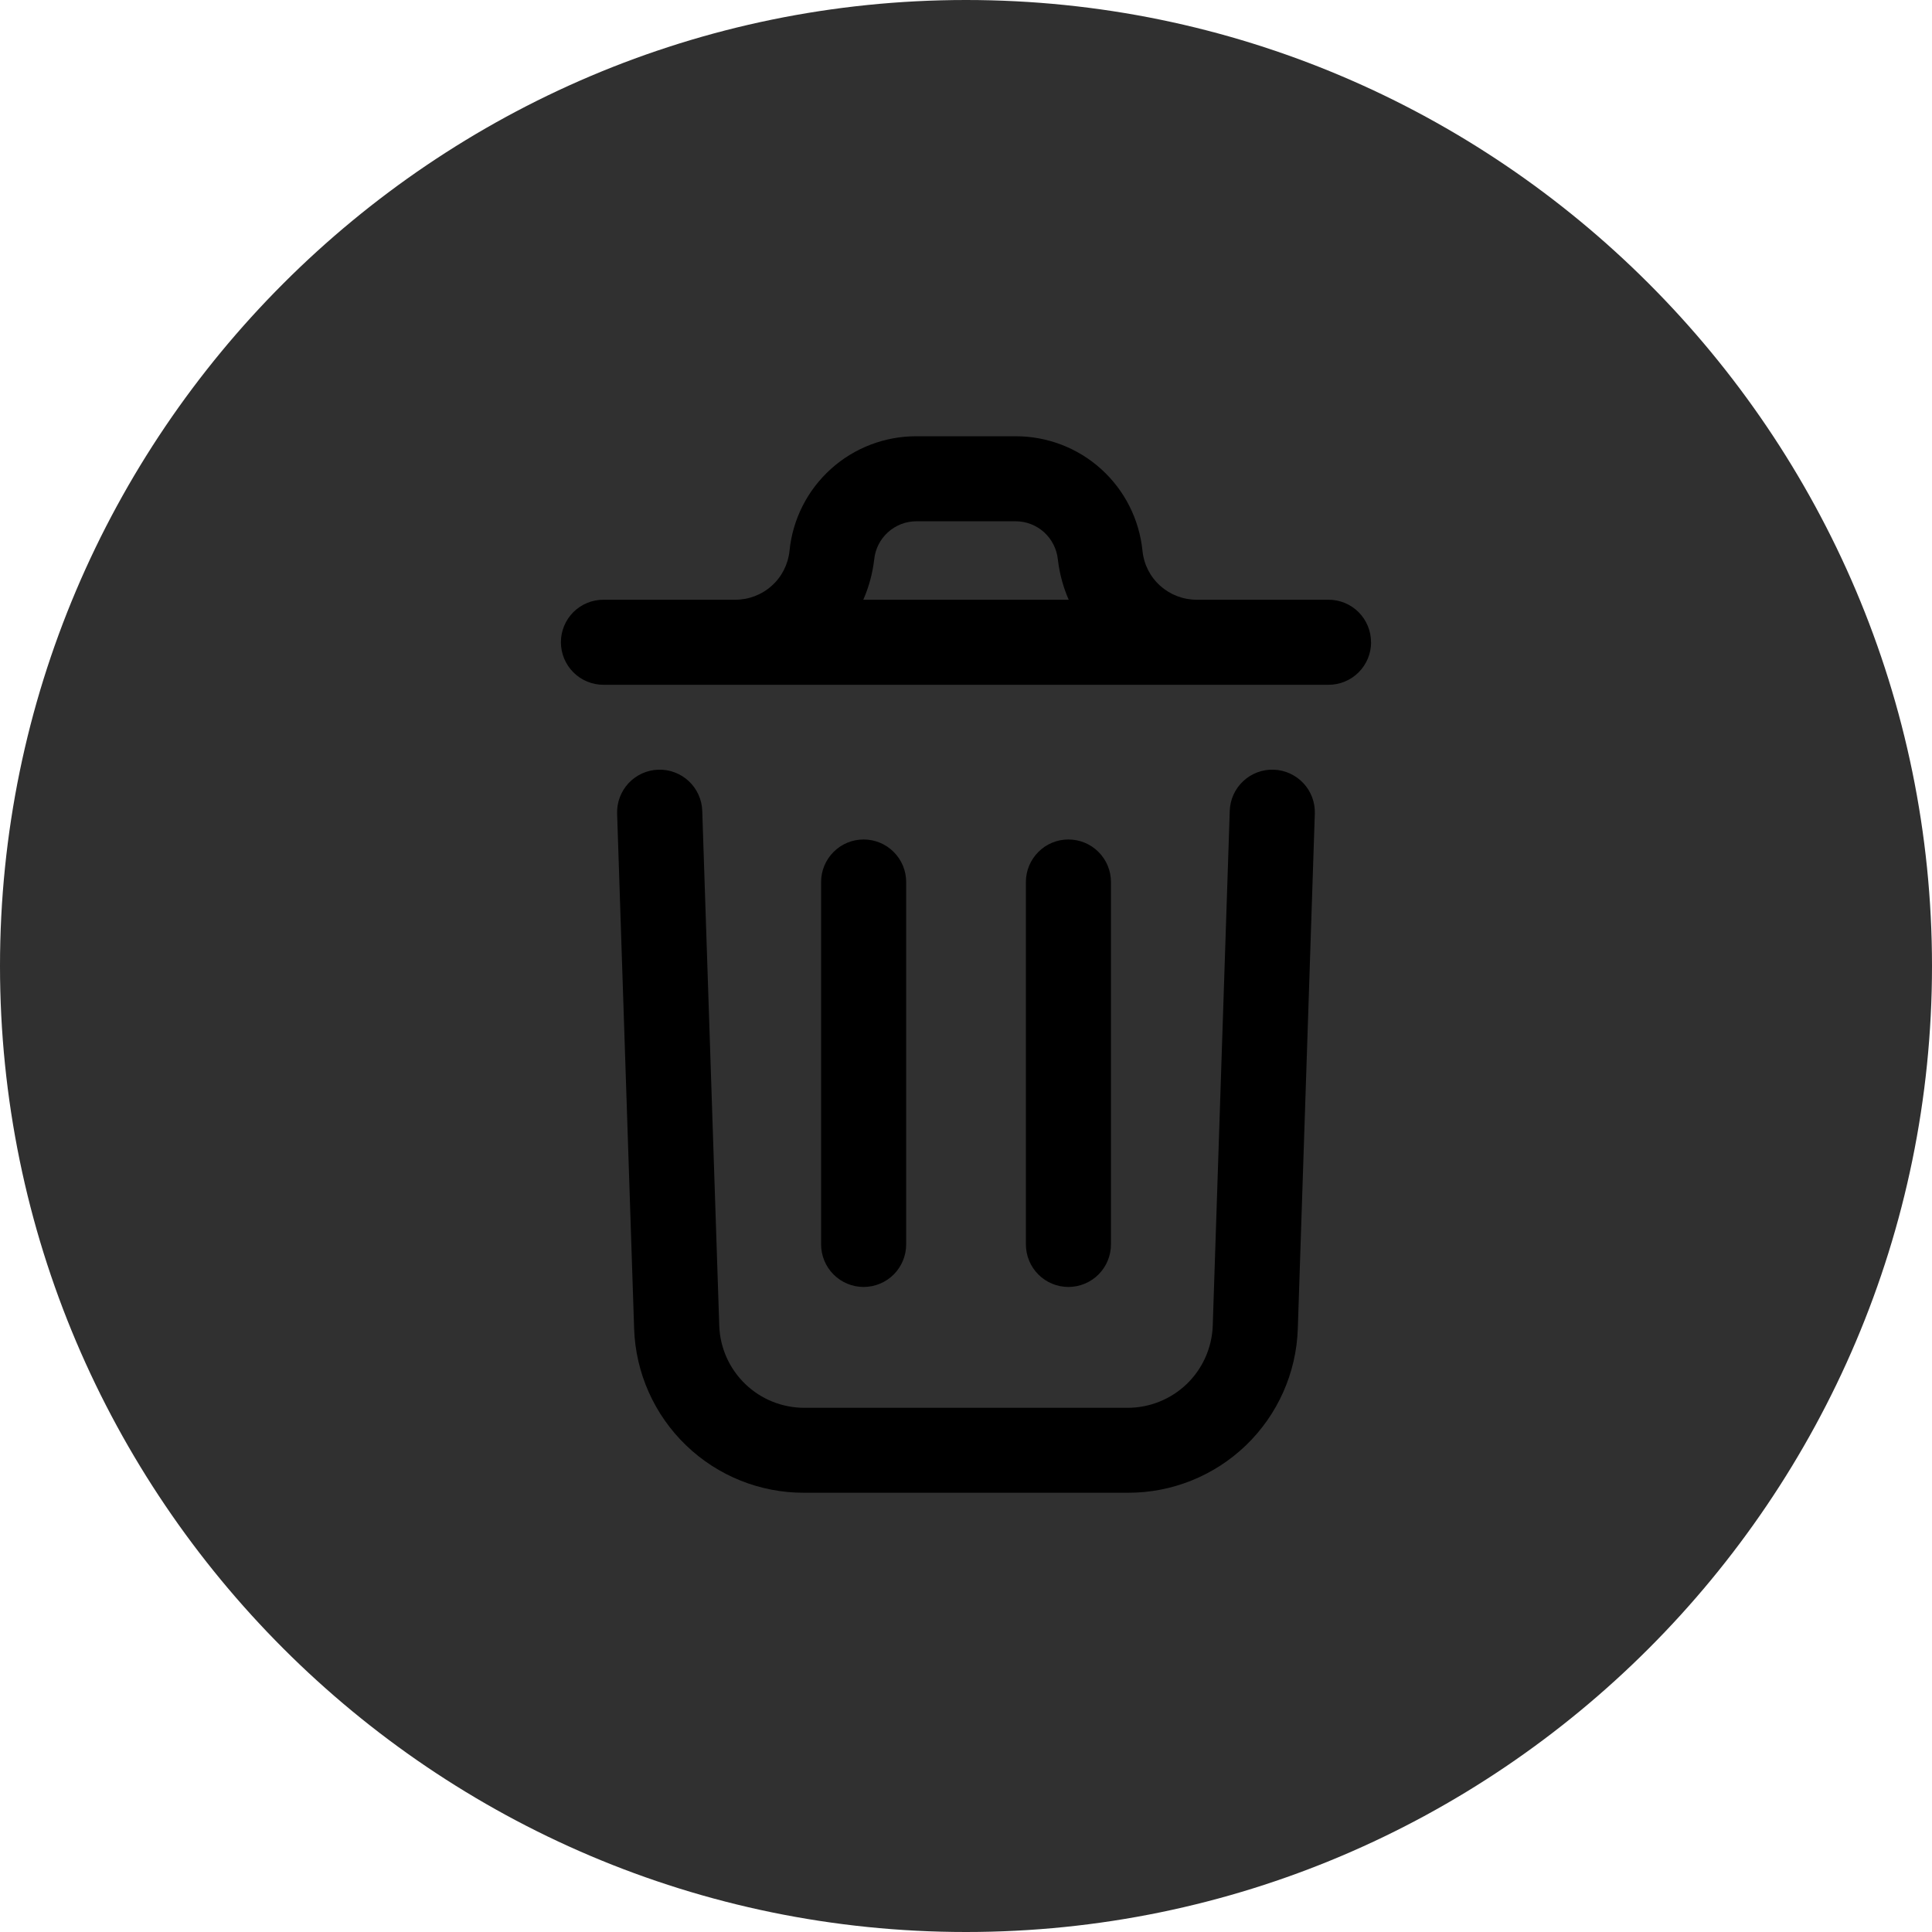 <svg width="31" height="31" viewBox="0 0 31 31" fill="none" xmlns="http://www.w3.org/2000/svg">
<path d="M15.5 0C6.96 0 0 6.96 0 15.5C0 24.041 6.96 31 15.5 31C24.041 31 31 24.041 31 15.5C31 6.96 24.041 0 15.5 0Z" fill="#303030"/>
<path d="M21.097 13.055L20.824 21.32C20.801 22.027 20.503 22.698 19.993 23.19C19.483 23.681 18.802 23.955 18.093 23.952H12.906C12.198 23.955 11.517 23.682 11.008 23.191C10.498 22.7 10.199 22.029 10.175 21.322L9.902 13.055C9.896 12.874 9.963 12.698 10.086 12.566C10.21 12.434 10.381 12.356 10.562 12.35C10.743 12.344 10.919 12.41 11.052 12.534C11.184 12.658 11.262 12.829 11.268 13.01L11.541 21.276C11.554 21.629 11.704 21.963 11.959 22.208C12.213 22.453 12.553 22.589 12.906 22.589H18.093C18.447 22.589 18.787 22.452 19.042 22.207C19.296 21.962 19.446 21.627 19.459 21.274L19.732 13.01C19.738 12.829 19.815 12.658 19.948 12.534C20.08 12.41 20.256 12.344 20.437 12.35C20.618 12.356 20.789 12.434 20.913 12.566C21.037 12.698 21.103 12.874 21.097 13.055ZM22 10.305C22 10.486 21.928 10.66 21.8 10.788C21.672 10.916 21.498 10.988 21.317 10.988H9.683C9.502 10.988 9.328 10.916 9.2 10.788C9.072 10.66 9 10.486 9 10.305C9 10.124 9.072 9.95 9.2 9.822C9.328 9.694 9.502 9.623 9.683 9.623H11.799C12.015 9.623 12.224 9.543 12.384 9.398C12.545 9.254 12.646 9.054 12.668 8.839C12.718 8.334 12.954 7.866 13.331 7.526C13.707 7.186 14.197 6.999 14.704 7H16.295C16.802 6.999 17.292 7.186 17.668 7.526C18.045 7.866 18.281 8.334 18.332 8.839C18.353 9.054 18.454 9.254 18.615 9.398C18.776 9.543 18.984 9.623 19.201 9.623H21.317C21.498 9.623 21.671 9.694 21.799 9.822C21.927 9.95 21.999 10.124 21.999 10.305H22ZM13.853 9.623H17.148C17.058 9.418 17 9.2 16.974 8.978C16.957 8.81 16.878 8.654 16.753 8.54C16.628 8.427 16.465 8.364 16.296 8.364H14.705C14.536 8.364 14.373 8.427 14.248 8.54C14.122 8.654 14.043 8.81 14.027 8.978C14.001 9.2 13.942 9.418 13.852 9.623H13.853ZM14.54 19.965V14.152C14.54 13.971 14.468 13.798 14.34 13.67C14.212 13.541 14.038 13.47 13.857 13.47C13.676 13.47 13.503 13.541 13.375 13.67C13.247 13.798 13.175 13.971 13.175 14.152V19.967C13.175 20.148 13.247 20.322 13.375 20.45C13.503 20.578 13.676 20.65 13.857 20.65C14.038 20.65 14.212 20.578 14.34 20.45C14.468 20.322 14.54 20.148 14.54 19.967V19.965ZM17.826 19.965V14.152C17.826 13.971 17.754 13.798 17.626 13.67C17.498 13.541 17.324 13.47 17.143 13.47C16.962 13.47 16.789 13.541 16.661 13.67C16.533 13.798 16.461 13.971 16.461 14.152V19.967C16.461 20.148 16.533 20.322 16.661 20.45C16.789 20.578 16.962 20.65 17.143 20.65C17.324 20.65 17.498 20.578 17.626 20.45C17.754 20.322 17.826 20.148 17.826 19.967V19.965Z" fill="black"/>
</svg>
